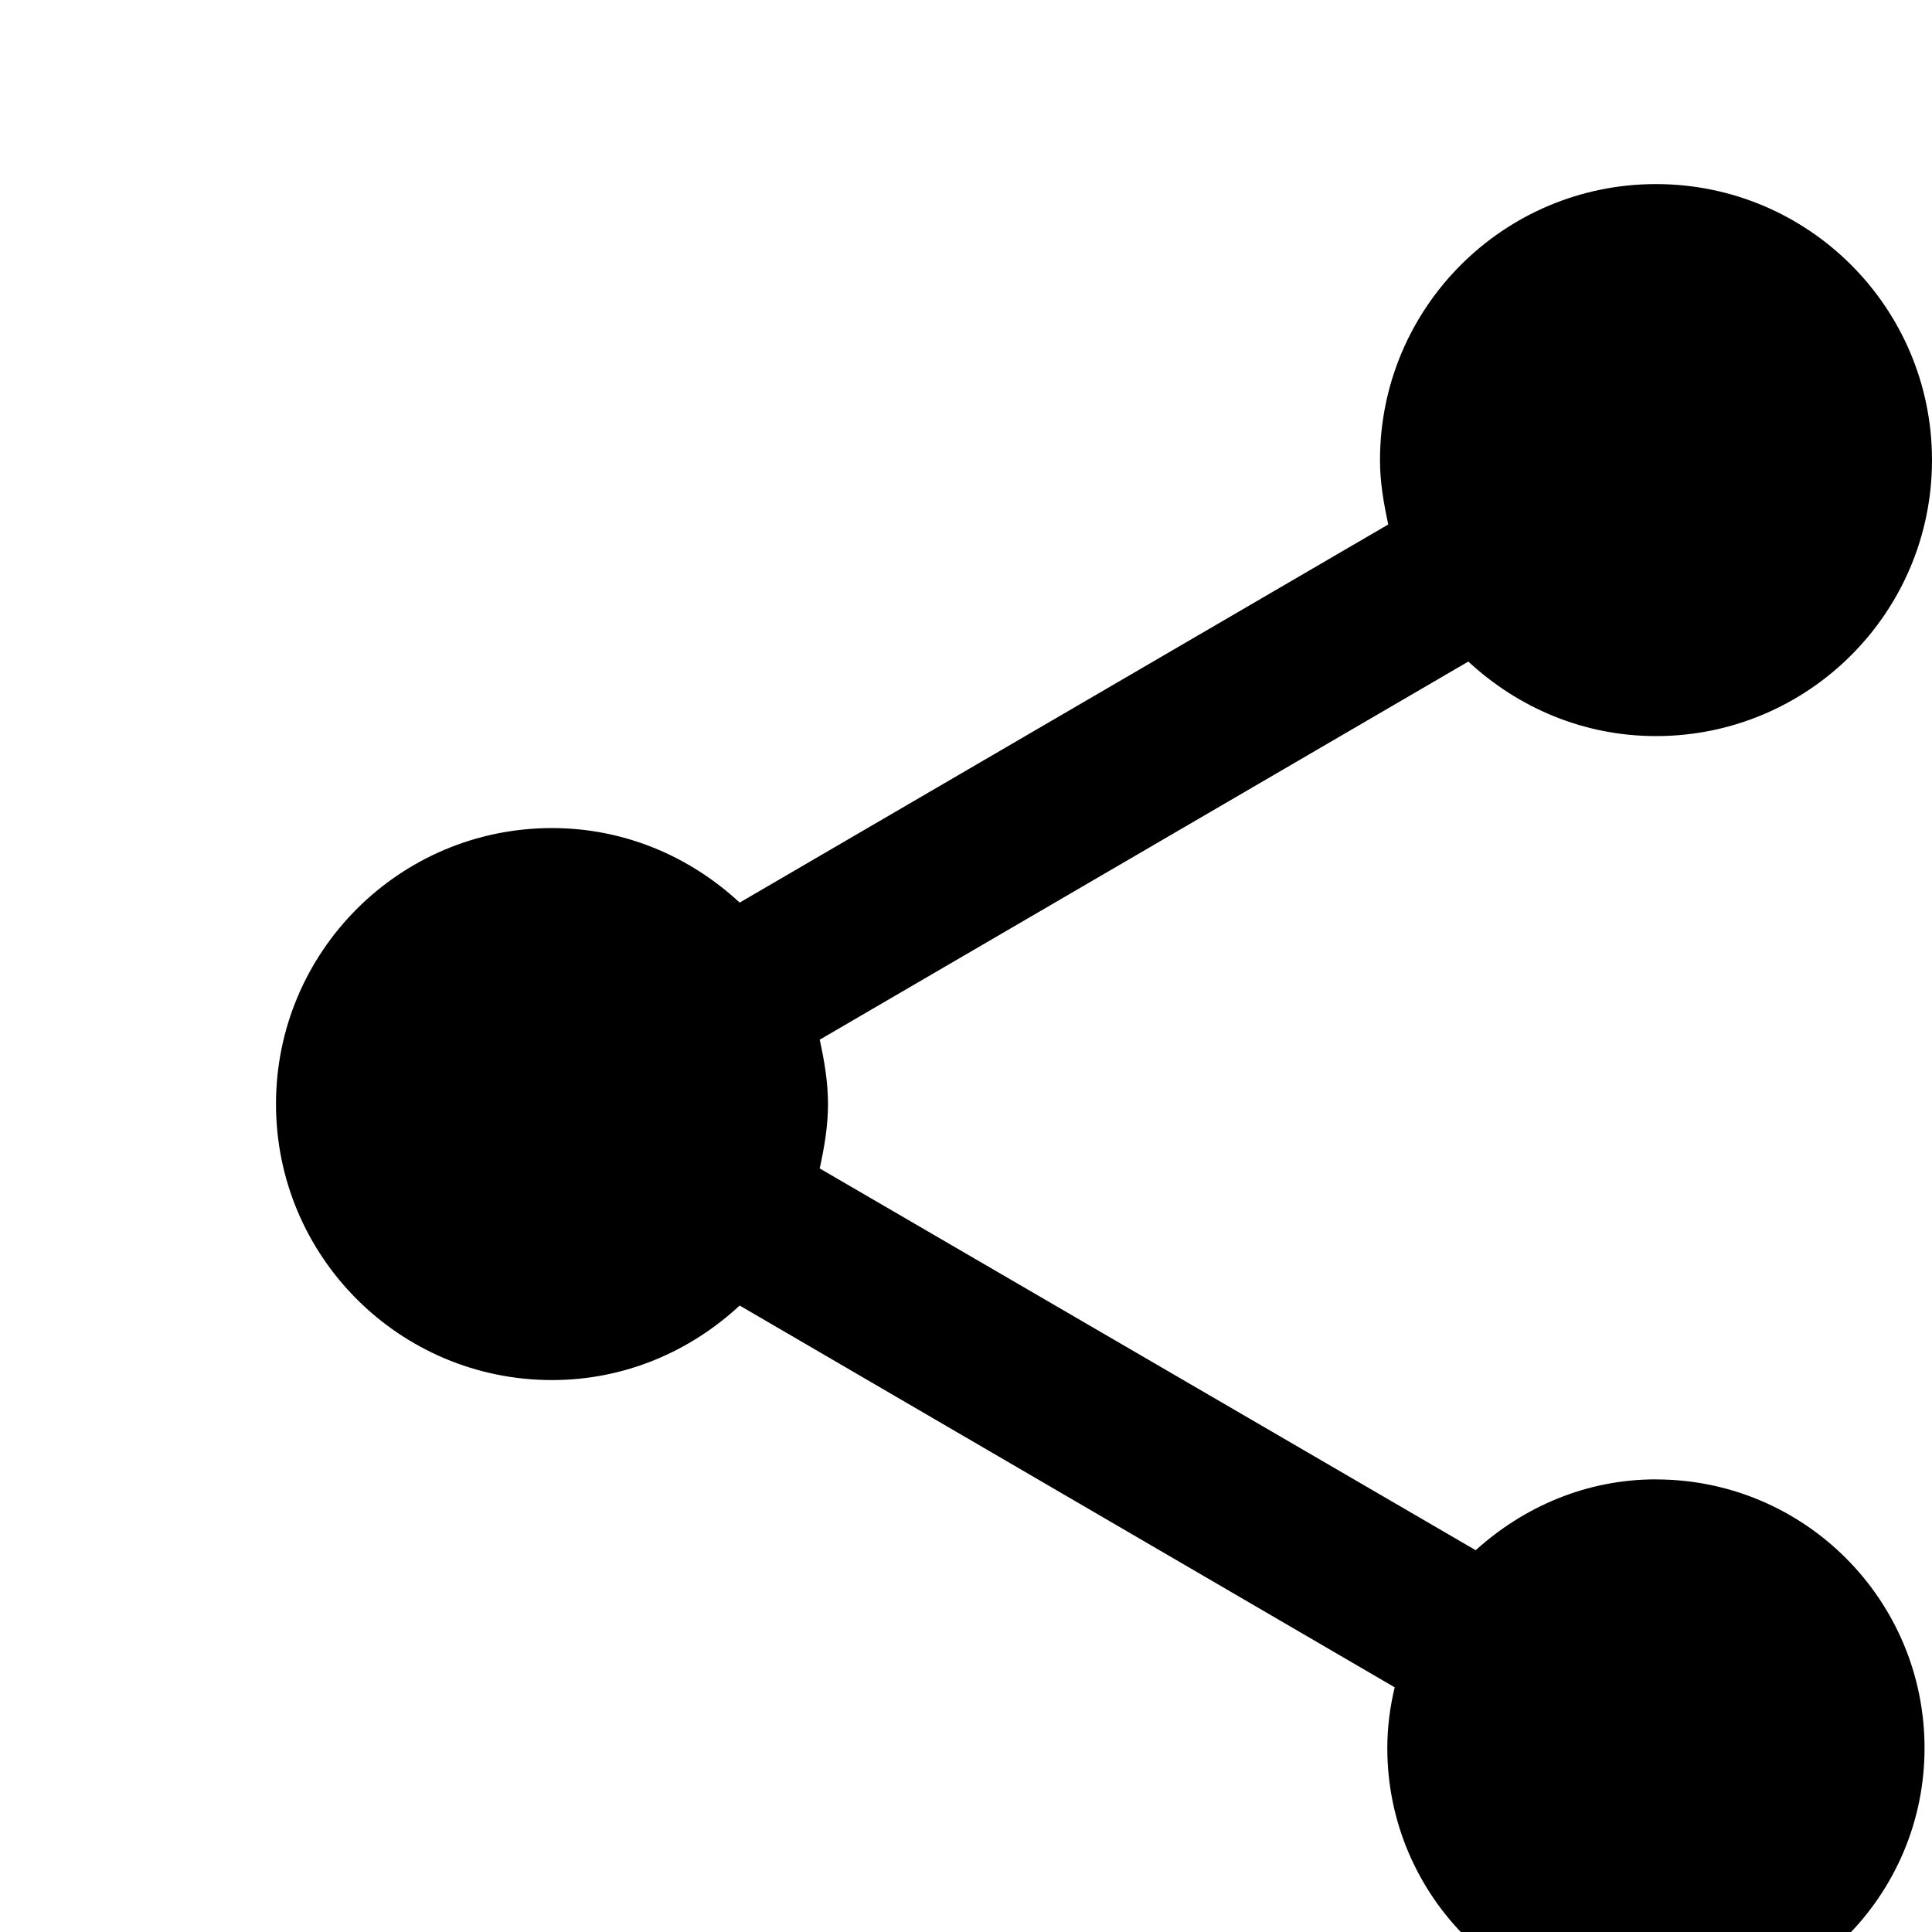 <svg xmlns="http://www.w3.org/2000/svg" height="18px" viewBox="0 0 28 28" width="18px" fill="#000000">
<path d="M24 21.44c-1.013 0-1.92 0.4-2.613 1.027l-9.507-5.533c0.067-0.307 0.12-0.613 0.12-0.933s-0.053-0.627-0.12-0.933l9.4-5.48c0.72 0.667 1.667 1.080 2.72 1.080 2.209 0 4-1.791 4-4v0c0-2.209-1.791-4-4-4v0c-2.209 0-4 1.791-4 4v0c0 0.32 0.053 0.627 0.12 0.933l-9.4 5.48c-0.72-0.667-1.667-1.080-2.72-1.080-2.209 0-4 1.791-4 4v0c0 2.209 1.791 4 4 4v0c1.053 0 2-0.413 2.72-1.080l9.493 5.533c-0.067 0.28-0.107 0.573-0.107 0.88 0 2.147 1.747 3.88 3.893 3.88s3.893-1.733 3.893-3.88c0-2.15-1.743-3.893-3.893-3.893v0z"></path>
</svg>